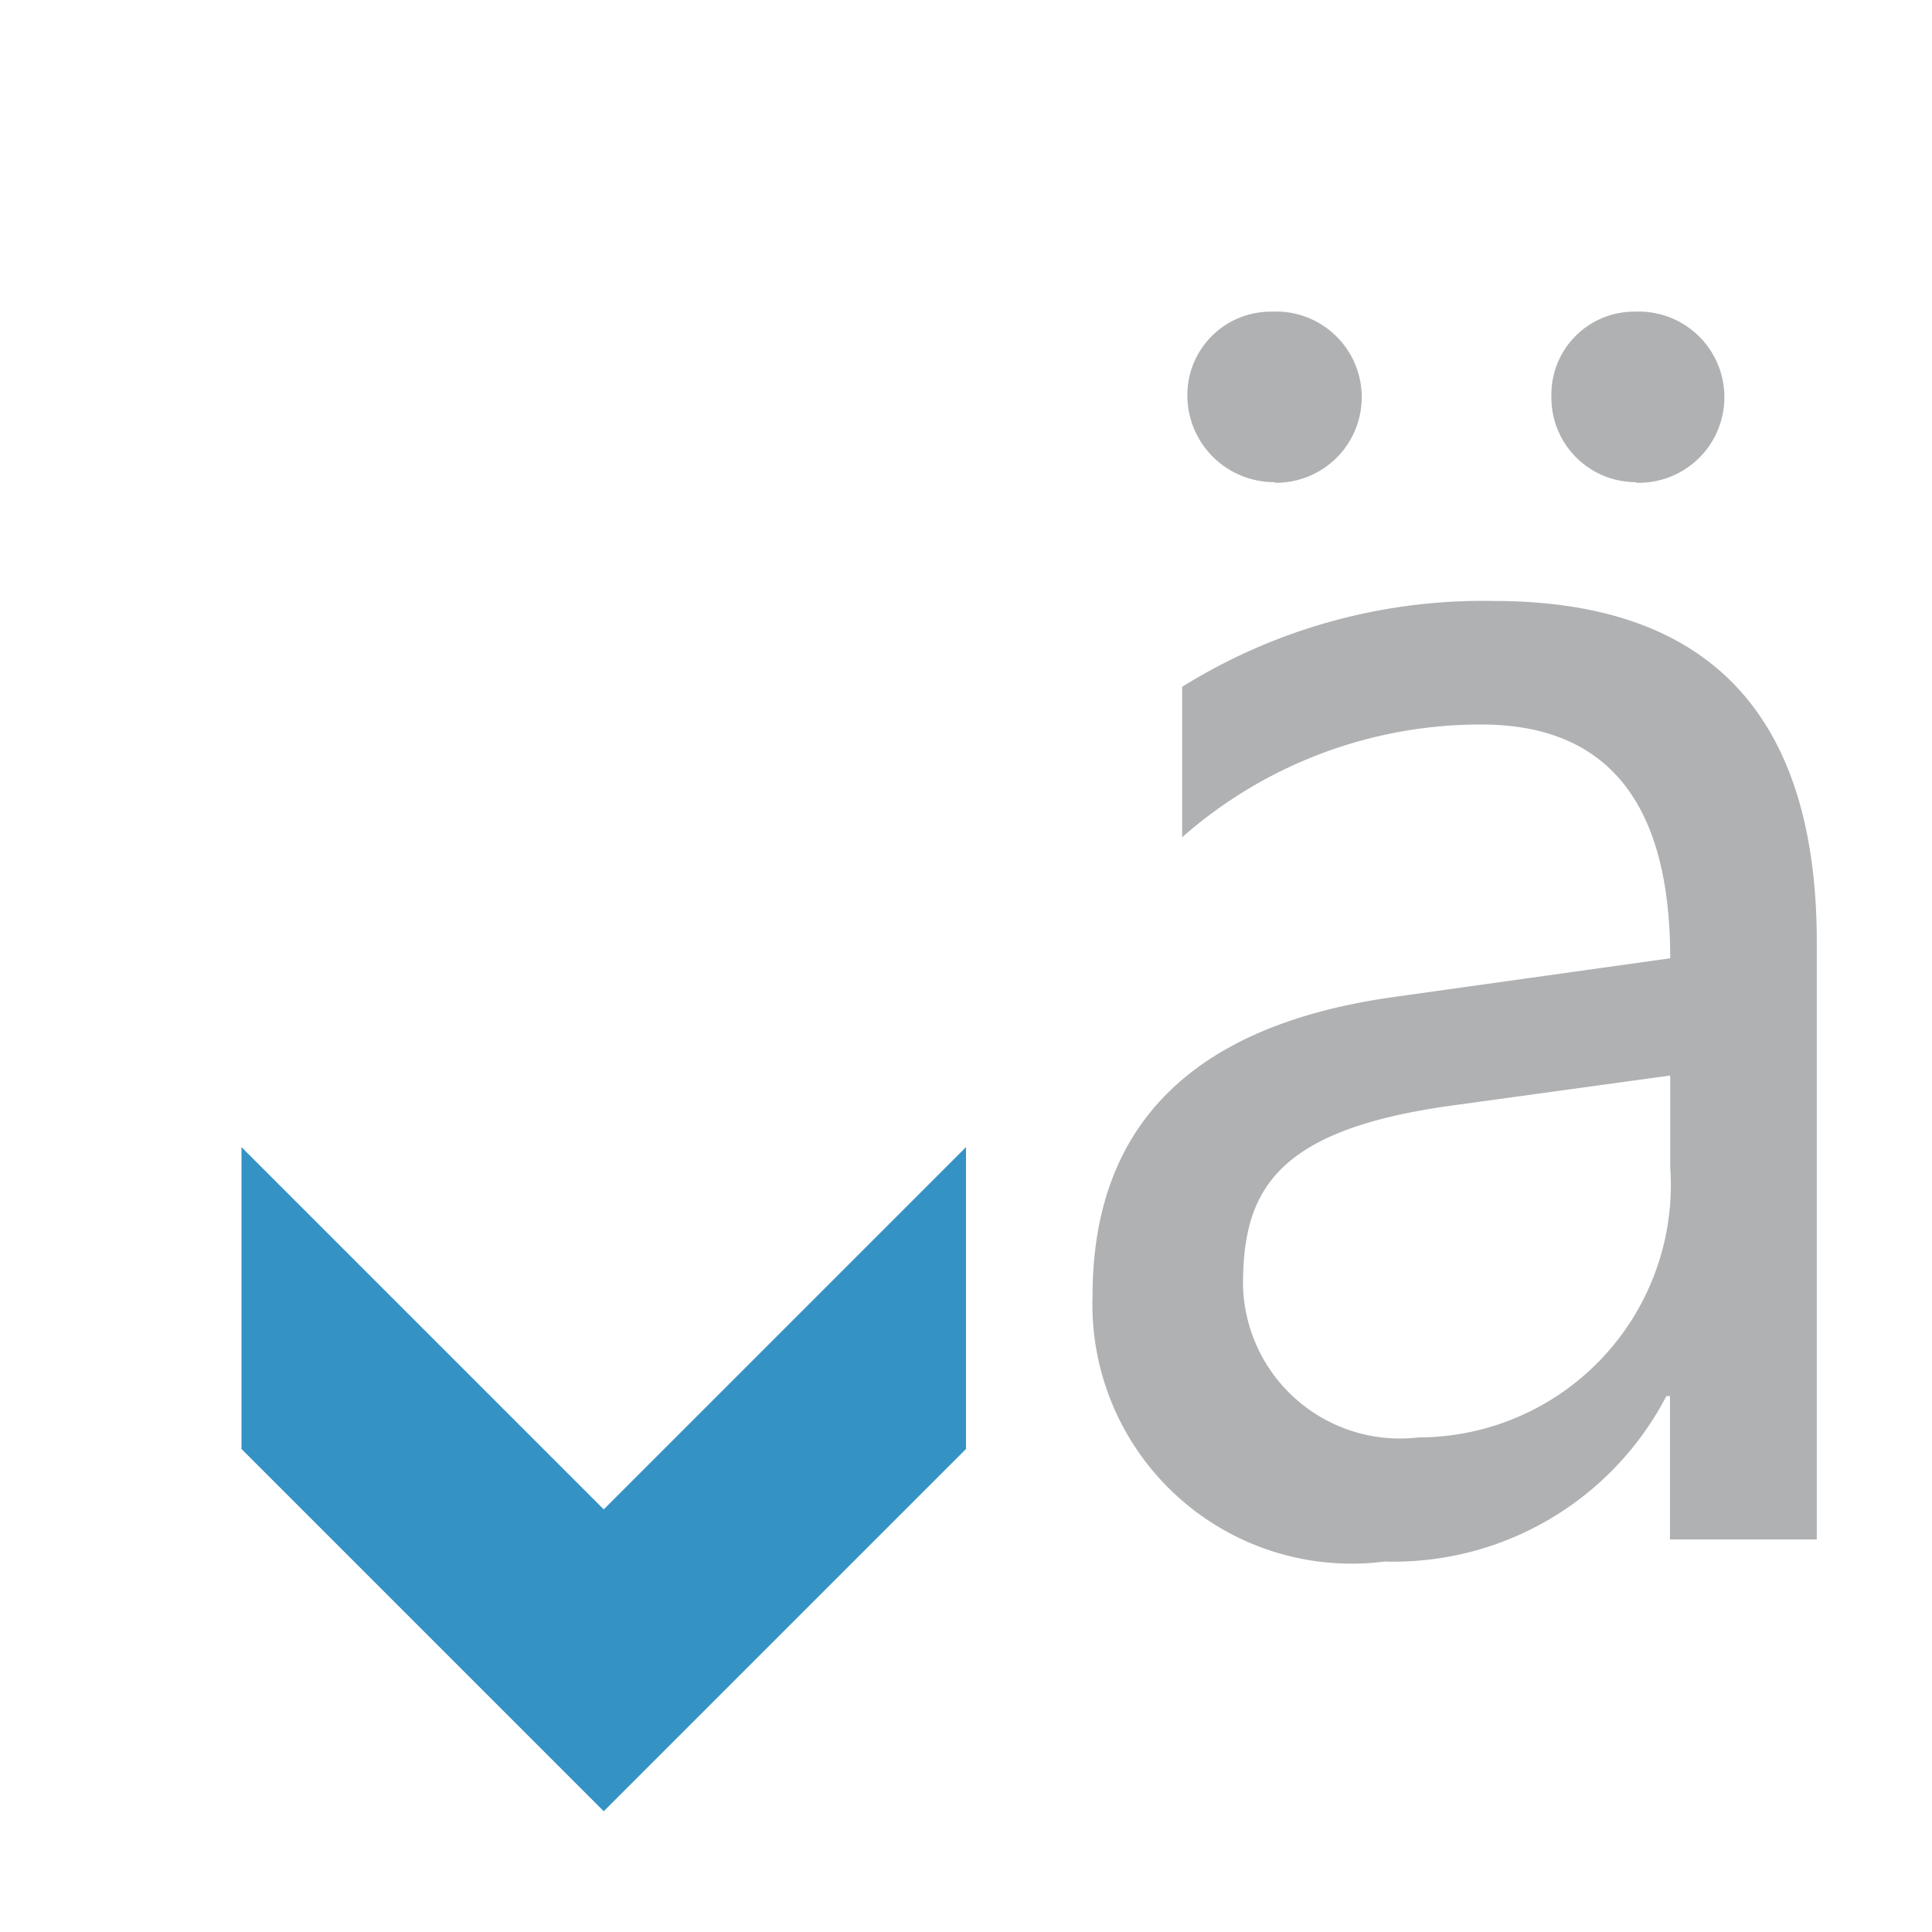 <svg xmlns="http://www.w3.org/2000/svg" width="16" height="16">
  <path d="M10.559,3.993a.72.72,0,0,1-.726-.712.691.691,0,0,1,.7-.7.709.709,0,1,1,.022,1.417Zm1.812.984a4.71,4.71,0,0,0-2.581.711V6.934A3.738,3.738,0,0,1,12.267,6q1.565,0,1.565,1.936l-2.277.319Q9.049,8.6,9.048,10.732a2.146,2.146,0,0,0,2.418,2.2A2.546,2.546,0,0,0,13.8,11.562h.03v1.187h1.216V7.81Q15.048,4.977,12.371,4.977Zm1.461,4.687a2.091,2.091,0,0,1-2.084,2.24,1.3,1.3,0,0,1-1.454-1.261c0-.773.258-1.28,1.706-1.484l1.832-.252Zm-.284-5.671a.7.7,0,0,1-.7-.712.686.686,0,0,1,.691-.7.709.709,0,1,1,.014,1.417Z" fill="#afb1b3"/>
  <path fill="#3592c4" d="M5 15 8 12 8 9.5 5 12.5 2 9.5 2 12 5 15z"/>
</svg>
